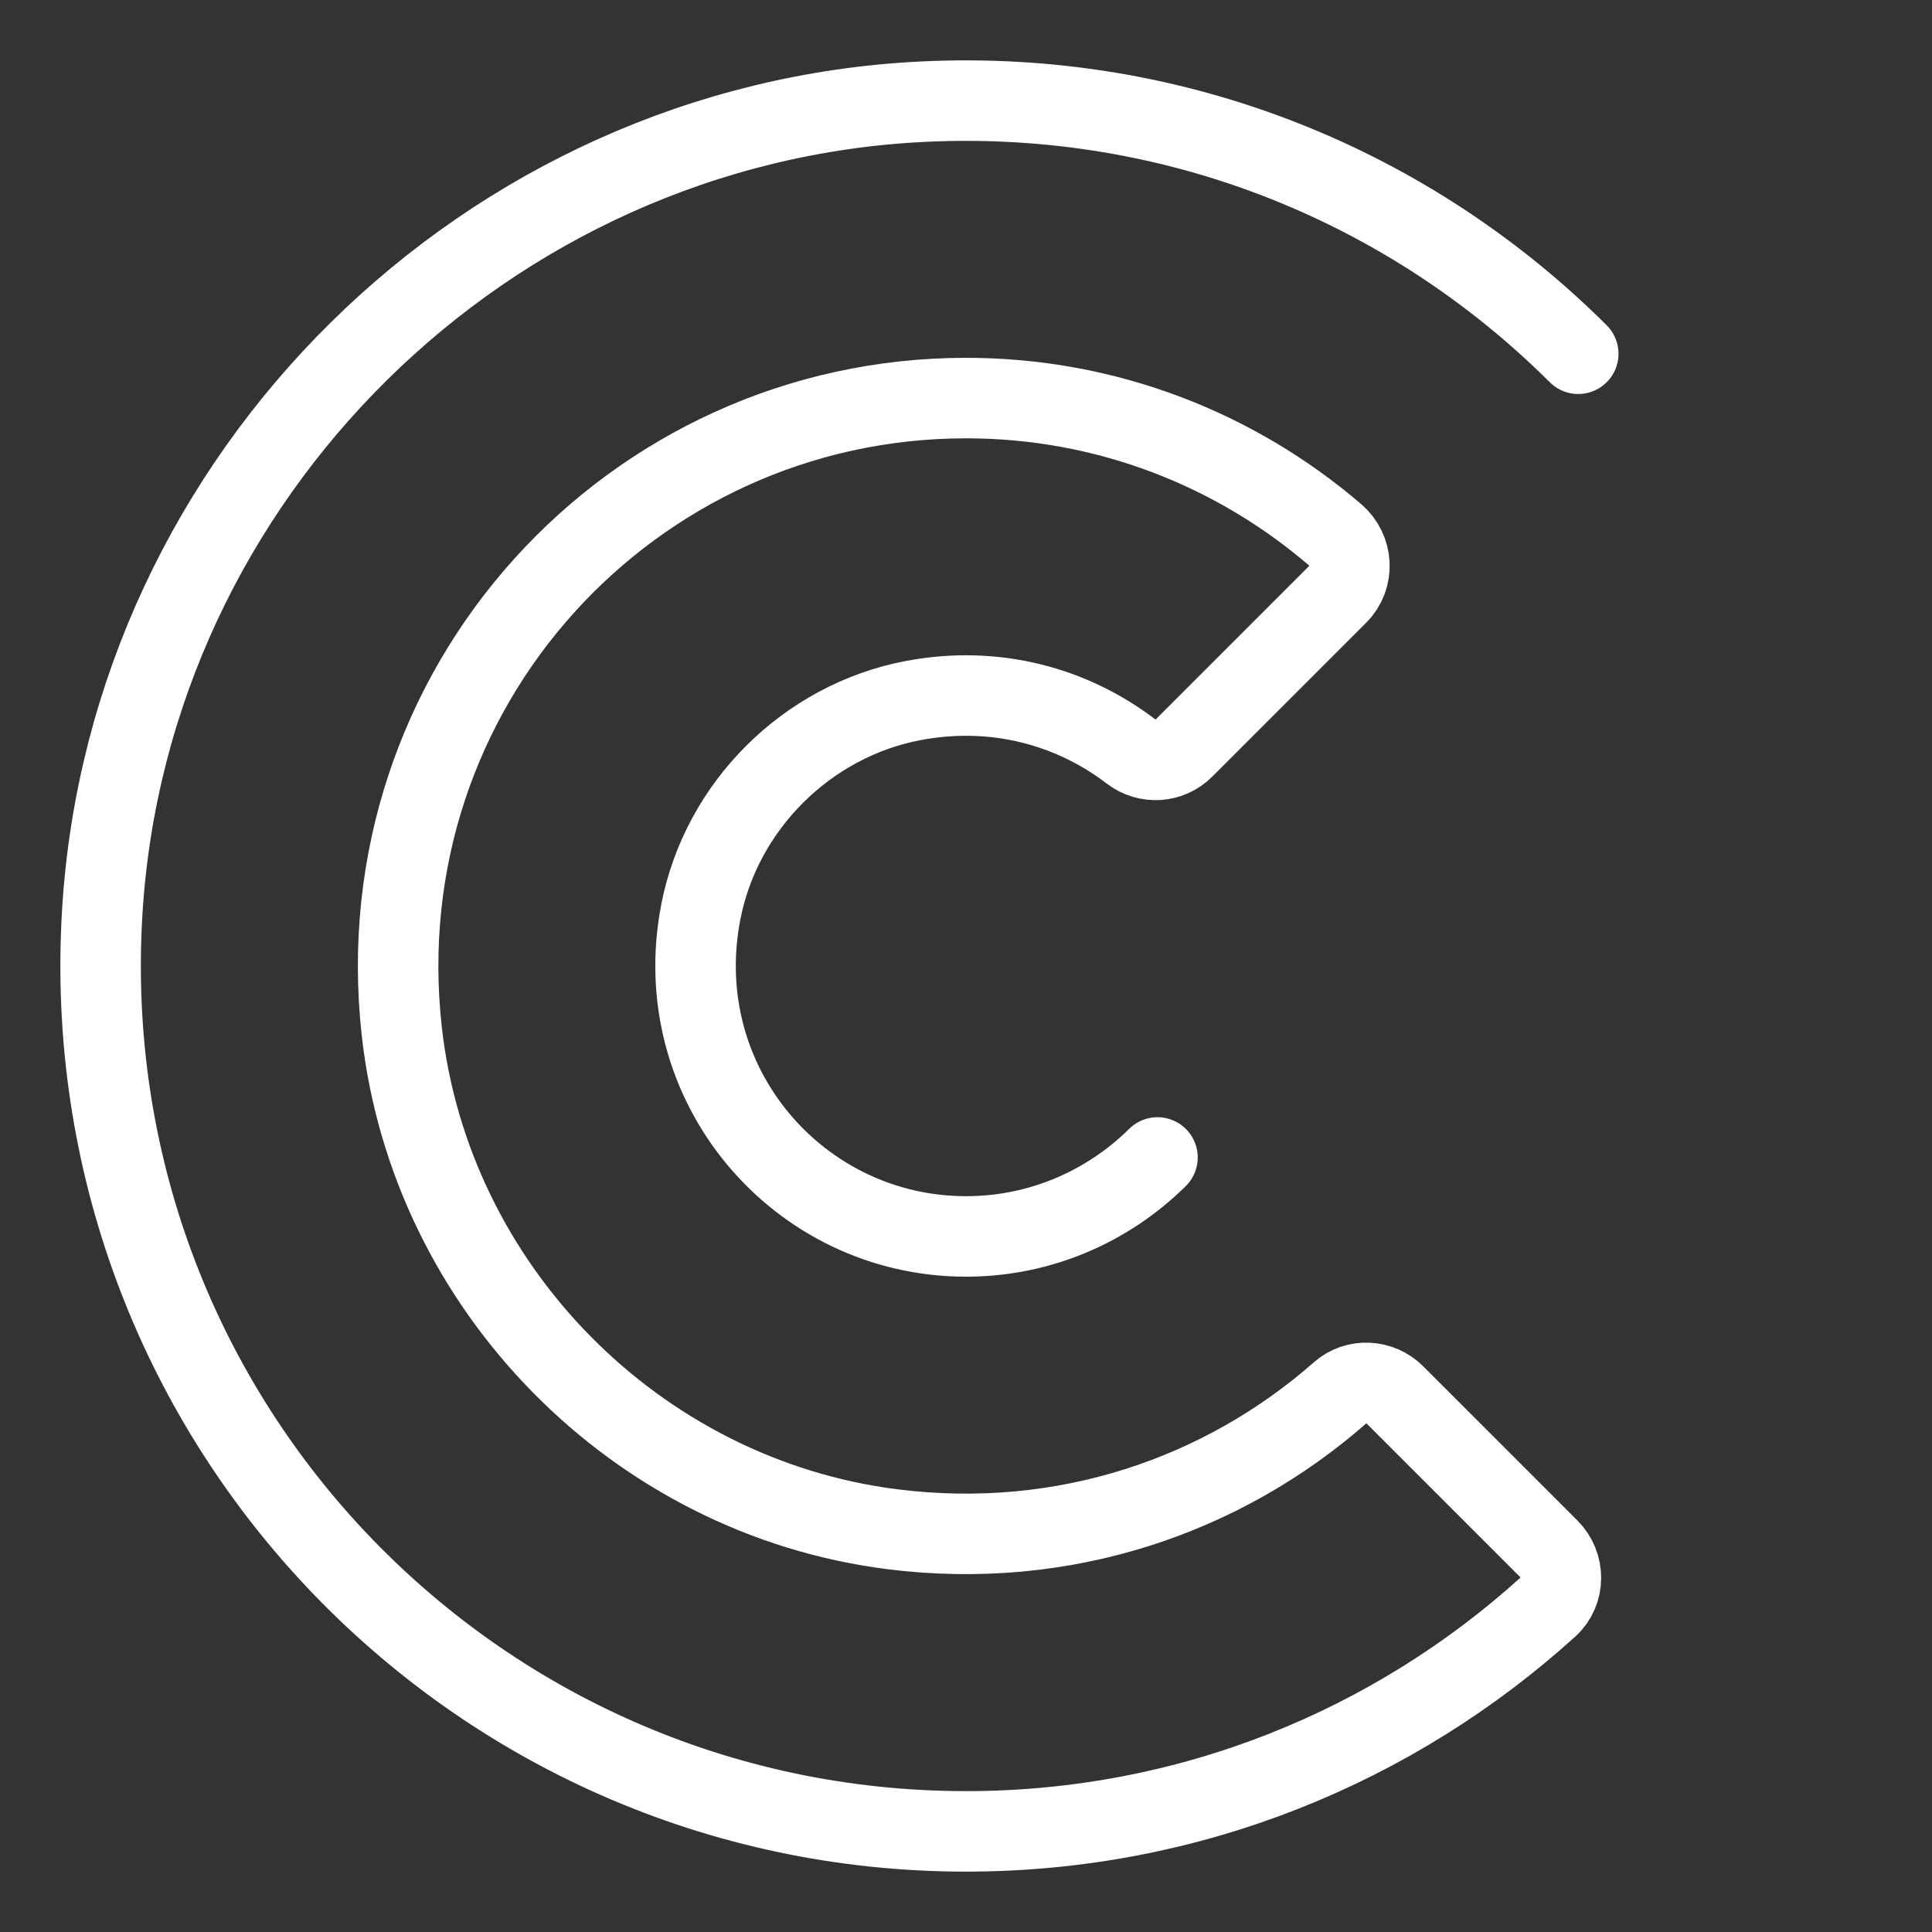 <?xml version="1.0" encoding="UTF-8"?><svg id="a" xmlns="http://www.w3.org/2000/svg" viewBox="0 0 48 48"><rect x="0" y="0" width="48" height="48" fill="#333333" stroke="none"/><defs><style>.b{stroke-width:2px;fill:none;stroke:#fff;stroke-linecap:round;stroke-linejoin:round;}</style></defs><path class="b" d="m39.211,8.789c-4.13-4.115-9.92-6.571-16.282-6.263C12.1,3.051,3.211,11.811,2.542,22.633c-.772,12.499,9.126,22.867,21.458,22.867,5.569,0,10.642-2.115,14.465-5.58.418-.379.417-1.038.018-1.437l-3.83-3.83c-.366-.366-.959-.4-1.348-.058-2.901,2.552-6.853,3.937-11.131,3.399-6.37-.802-11.485-5.998-12.193-12.38-.945-8.517,5.694-15.724,14.02-15.724,3.503,0,6.701,1.281,9.166,3.394.448.384.484,1.065.067,1.482l-3.823,3.823c-.353.353-.911.388-1.308.084-1.457-1.116-3.379-1.657-5.425-1.266-2.631.502-4.755,2.617-5.266,5.246-.836,4.298,2.438,8.066,6.588,8.066,1.854,0,3.534-.752,4.757-1.962"/></svg>